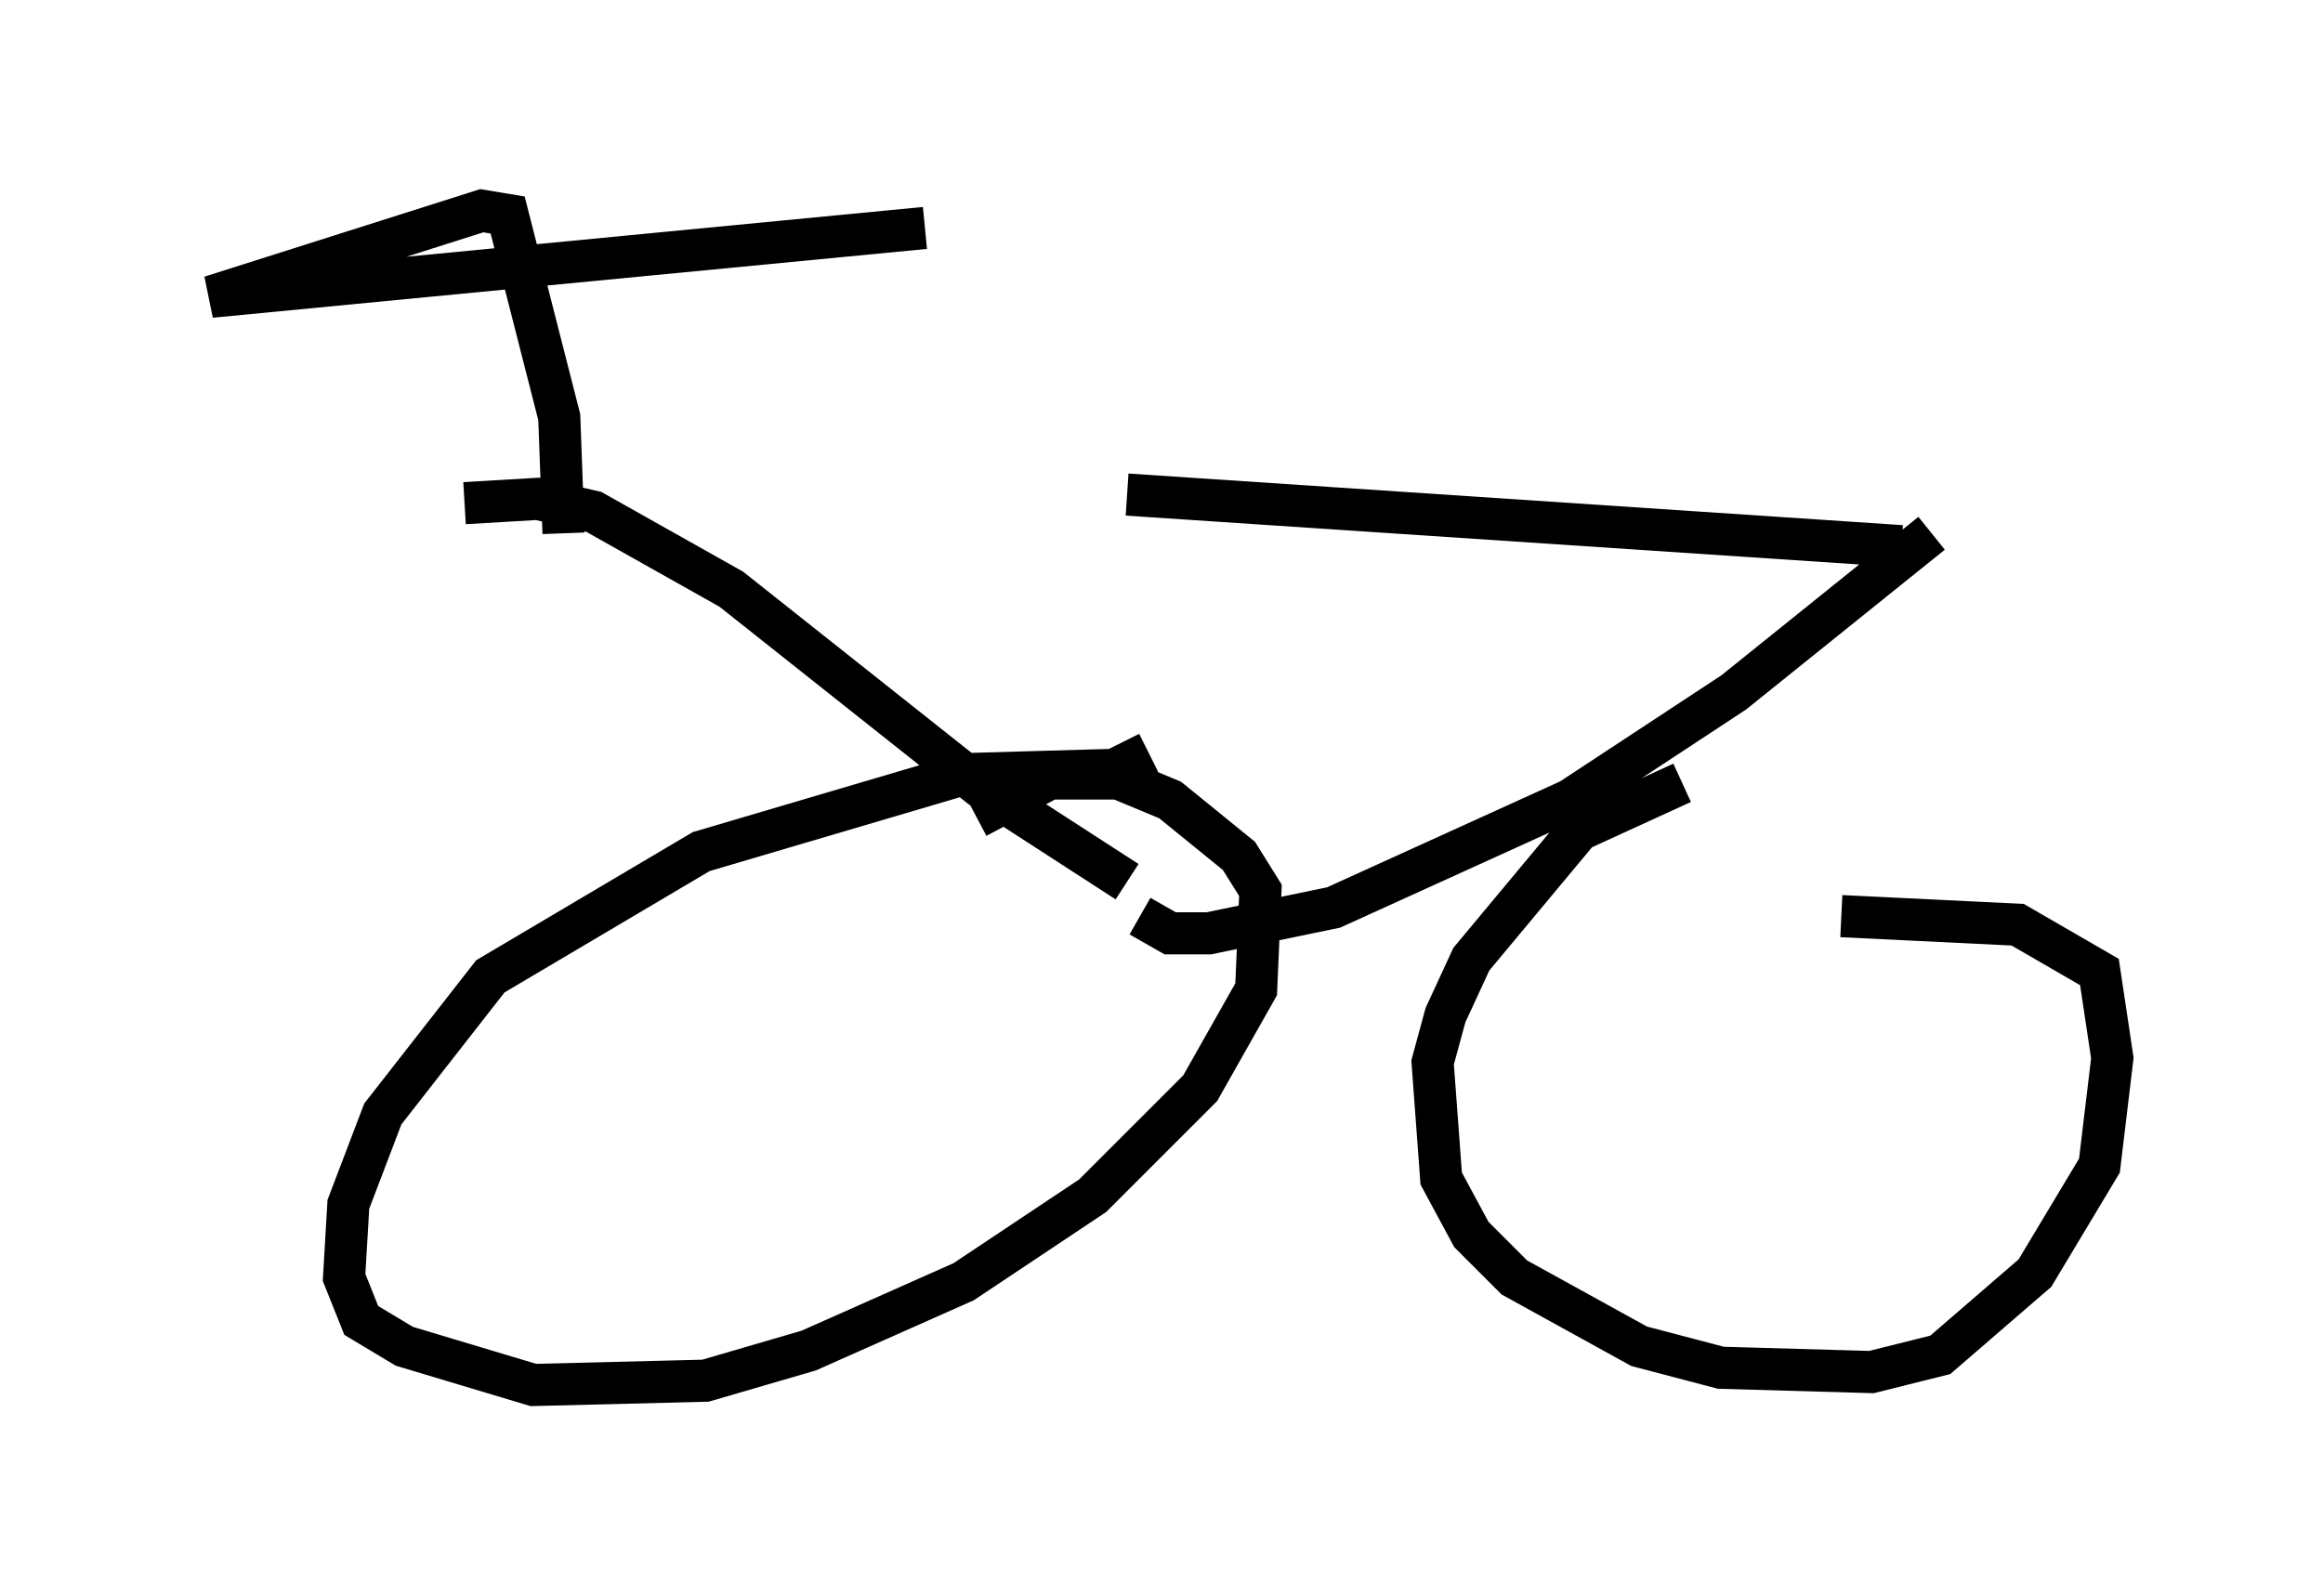 <?xml version="1.0" encoding="utf-8" ?>
<svg baseProfile="full" height="37.869" version="1.1" width="55.121" xmlns="http://www.w3.org/2000/svg" xmlns:ev="http://www.w3.org/2001/xml-events" xmlns:xlink="http://www.w3.org/1999/xlink"><defs /><rect fill="white" height="37.869" width="55.121" x="0" y="0" /><path d="M12.044, 11.942 m14.7, -0.204 l18.375, 1.225 m-34.096, -1.021 l1.735, -0.102 1.327, 0.306 l3.267, 1.838 5.921, 4.696 l3.471, 2.246 m19.09, -8.269 l-4.696, 3.777 -3.879, 2.552 l-5.615, 2.552 -2.96, 0.613 l-0.919, 0.0 -0.715, -0.408 m0.204, -3.879 l-0.817, 0.408 -3.573, 0.102 l-6.227, 1.838 -5.002, 2.96 l-2.552, 3.267 -0.817, 2.144 l-0.102, 1.735 0.408, 1.021 l1.021, 0.613 3.063, 0.919 l4.083, -0.102 2.45, -0.715 l3.675, -1.633 3.063, -2.042 l2.552, -2.552 1.327, -2.348 l0.102, -2.348 -0.51, -0.817 l-1.633, -1.327 -1.225, -0.51 l-1.633, 0.0 -1.735, 0.919 m16.742, -0.817 l-2.45, 1.123 -2.552, 3.063 l-0.613, 1.327 -0.306, 1.123 l0.204, 2.756 0.715, 1.327 l1.021, 1.021 2.96, 1.633 l1.94, 0.51 3.573, 0.102 l1.633, -0.408 2.246, -1.94 l1.531, -2.552 0.306, -2.552 l-0.306, -2.042 -1.94, -1.123 l-4.185, -0.204 m-30.319, -9.086 l-0.102, -2.756 -1.225, -4.798 l-0.613, -0.102 -6.431, 2.042 l16.946, -1.633 " fill="none" stroke="black" stroke-width="1" /></svg>